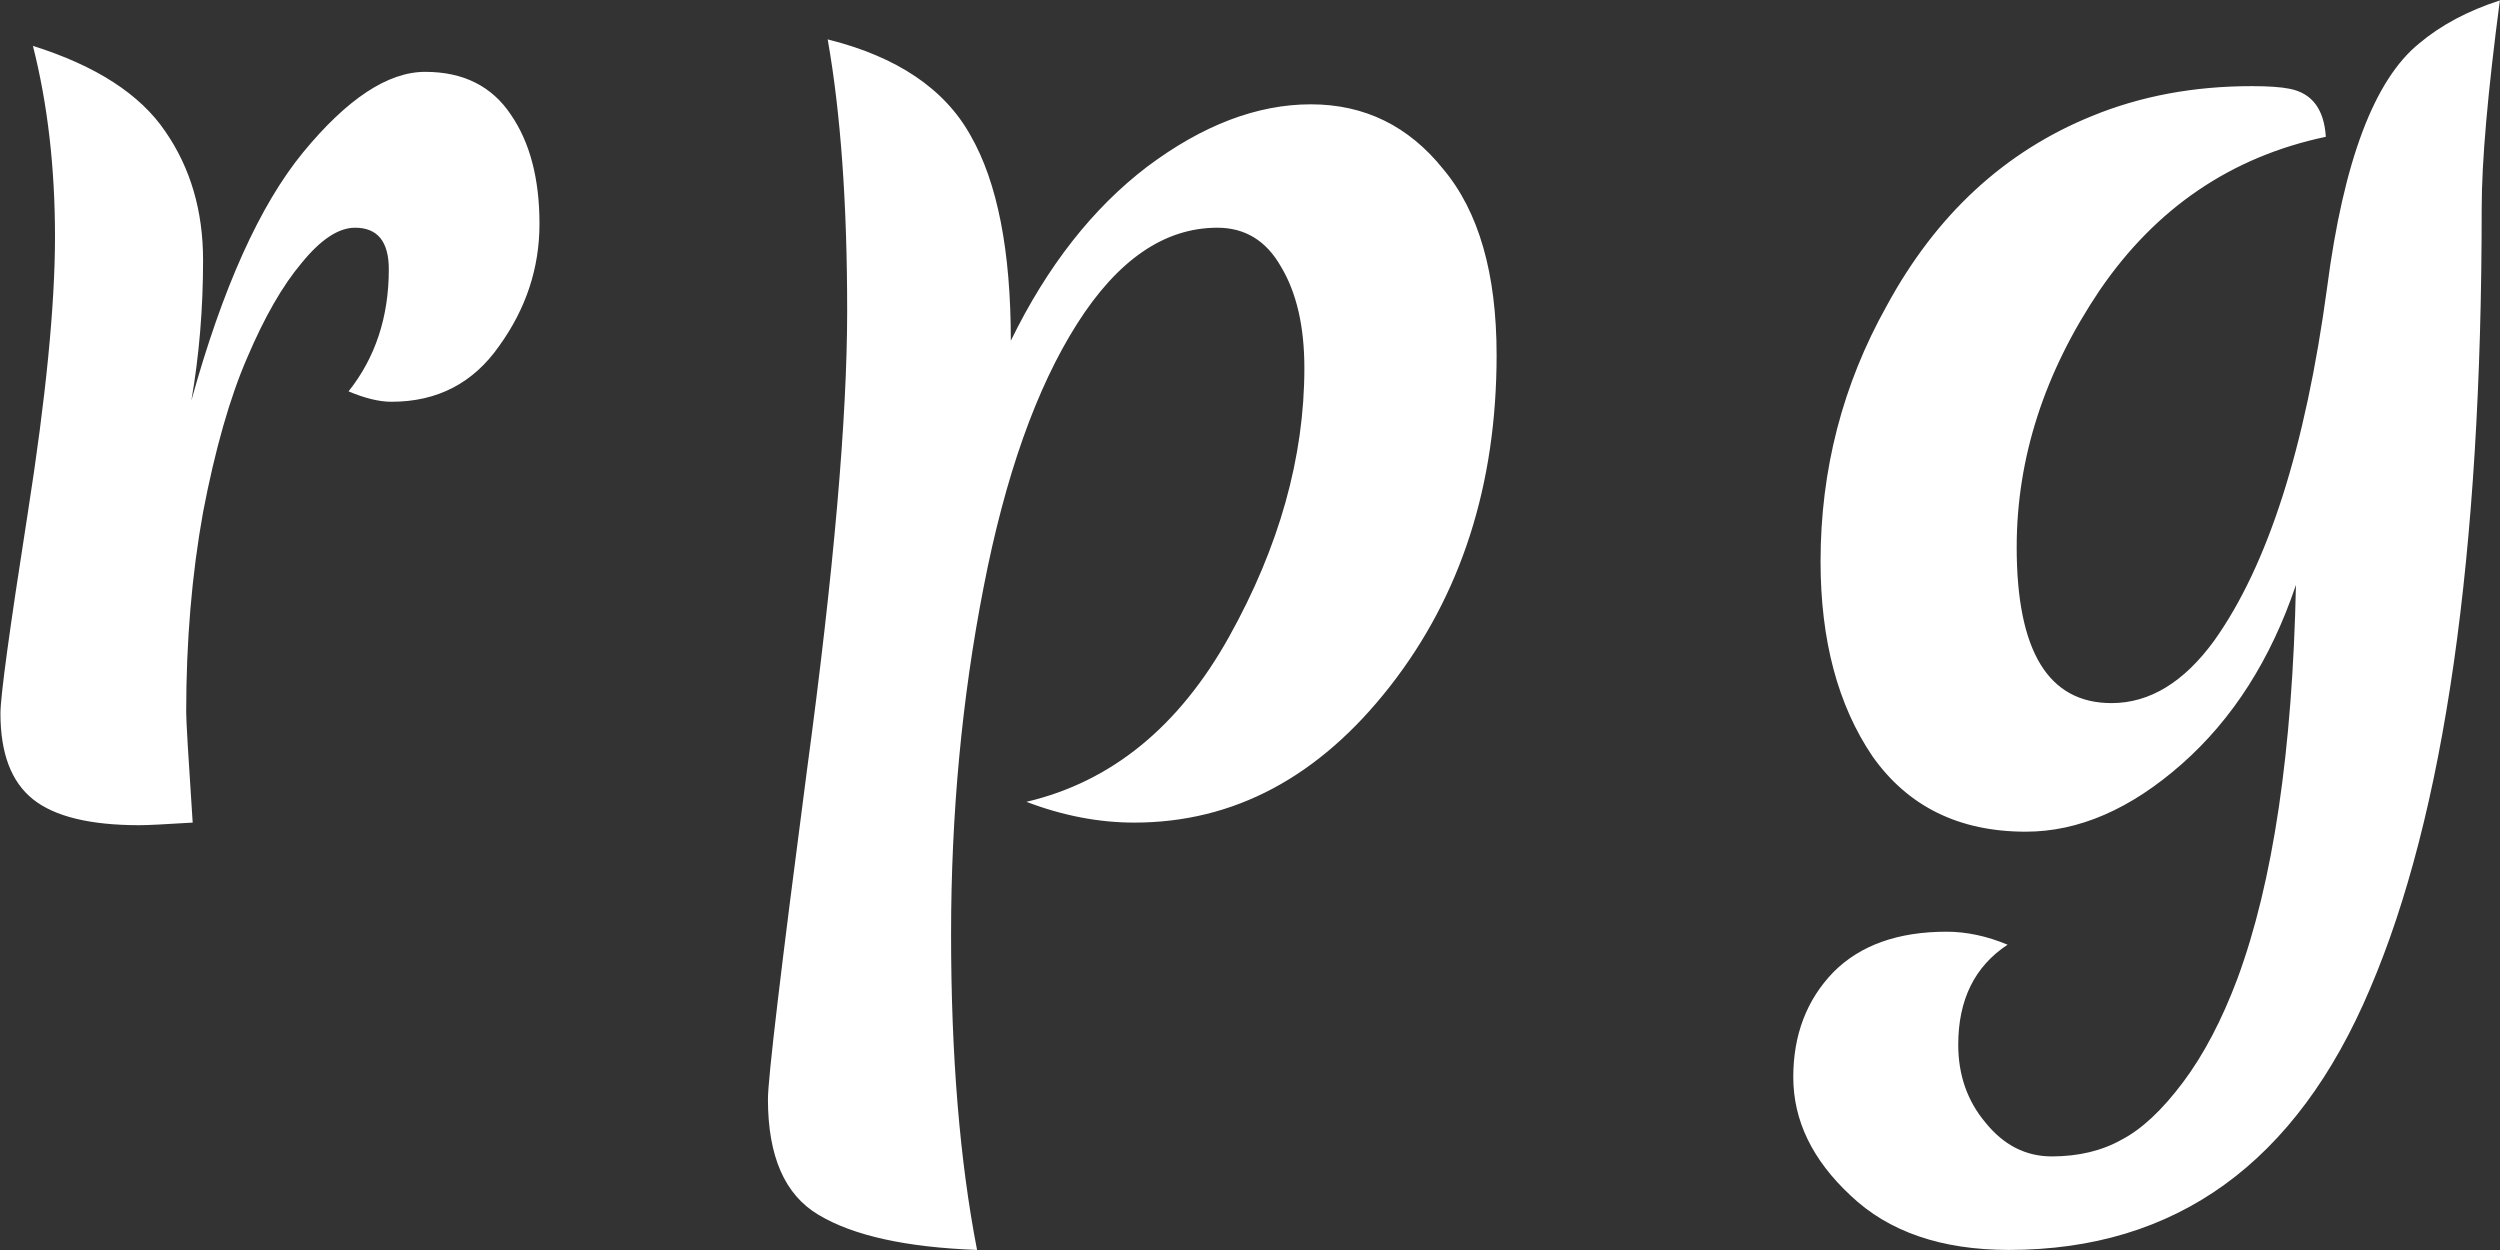 <svg width="4425" height="2213" viewBox="0 0 4425 2213" fill="none" xmlns="http://www.w3.org/2000/svg">
<rect x="0" y="0" width="4425" height="2213" fill="#333333" stroke="none"/>
<path d="M338.747 708.825C393.923 509.578 459.827 363.209 536.461 269.716C614.627 174.691 686.662 127.178 752.567 127.178C820.004 127.178 870.582 152.467 904.301 203.045C938.019 252.09 954.879 316.462 954.879 396.161C954.879 474.327 931.122 546.362 883.61 612.267C837.63 678.172 774.024 711.124 692.793 711.124C671.335 711.124 646.046 704.993 616.926 692.732C664.438 632.958 688.195 560.923 688.195 476.626C688.195 427.581 668.27 403.058 628.421 403.058C599.3 403.058 567.88 423.749 534.162 465.131C500.443 504.98 468.257 560.923 437.604 632.958C406.95 703.461 380.895 794.654 359.438 906.539C339.513 1016.89 329.551 1134.91 329.551 1260.58C329.551 1275.91 333.382 1341.05 341.046 1456C292 1459.07 260.581 1460.6 246.787 1460.6C159.425 1460.6 96.585 1445.27 58.269 1414.62C19.952 1383.96 0.794 1333.39 0.794 1262.88C0.794 1232.23 16.887 1114.22 49.072 908.838C81.258 703.461 97.352 540.232 97.352 419.151C97.352 296.538 84.324 183.887 58.269 81.198C170.153 116.449 248.319 167.027 292.767 232.932C337.214 297.304 359.438 373.171 359.438 460.533C359.438 546.362 352.541 629.126 338.747 708.825ZM1789.16 603.071C1853.54 471.262 1934 368.573 2030.56 295.005C2128.65 221.437 2225.21 184.653 2320.23 184.653C2415.26 184.653 2493.42 222.97 2554.73 299.603C2617.57 374.704 2648.99 484.289 2648.99 628.36C2648.99 858.26 2586.15 1053.67 2460.47 1214.6C2334.79 1375.53 2183.83 1456 2007.57 1456C1944.73 1456 1881.12 1443.74 1816.75 1419.22C1966.95 1383.96 2086.5 1286.64 2175.4 1127.24C2264.29 967.846 2308.74 809.215 2308.74 651.35C2308.74 577.782 2294.94 518.008 2267.36 472.028C2241.3 426.048 2203.75 403.058 2154.71 403.058C2061.21 403.058 1978.45 459.767 1906.41 573.184C1834.38 686.601 1779.2 842.167 1740.89 1039.88C1702.57 1236.06 1683.41 1440.67 1683.41 1653.71C1683.41 1868.29 1698.74 2054.51 1729.39 2212.37C1603.71 2207.77 1510.22 2187.08 1448.91 2150.3C1389.14 2115.05 1359.25 2046.84 1359.25 1945.69C1359.25 1908.9 1382.24 1715.02 1428.22 1364.04C1475.73 1011.53 1499.49 740.245 1499.49 550.194C1499.49 360.143 1488 199.98 1465.01 69.703C1587.62 100.356 1671.92 157.065 1717.9 239.829C1765.41 322.593 1789.16 443.674 1789.16 603.071ZM3985.66 152.467C4014.78 152.467 4037.01 154 4052.33 157.065C4092.18 164.728 4113.64 193.083 4116.7 242.128C3949.64 277.379 3816.3 367.807 3716.68 513.41C3618.59 659.013 3569.54 810.747 3569.54 968.612C3569.54 1152.53 3625.48 1244.49 3737.37 1244.49C3804.81 1244.49 3865.35 1207.71 3918.99 1134.14C4014.02 1000.8 4080.69 792.355 4119 508.812C4148.12 285.043 4202.53 140.972 4282.23 76.6C4320.55 44.414 4368.06 19.125 4424.77 0.733C4403.31 163.196 4392.58 285.809 4392.58 368.573C4392.58 981.64 4326.68 1442.21 4194.87 1750.27C4064.59 2058.34 3851.55 2212.37 3555.75 2212.37C3436.2 2212.37 3342.71 2180.19 3275.27 2115.81C3207.83 2052.97 3174.11 1983.24 3174.11 1906.6C3174.11 1831.5 3197.87 1769.43 3245.38 1720.39C3292.9 1672.87 3359.57 1649.12 3445.4 1649.12C3480.65 1649.12 3516.66 1656.78 3553.45 1672.11C3495.21 1710.42 3466.09 1769.43 3466.09 1849.13C3466.09 1902.77 3482.18 1948.75 3514.37 1987.07C3546.55 2026.92 3585.63 2046.84 3631.61 2046.84C3679.13 2046.84 3720.51 2036.88 3755.76 2016.96C3791.01 1998.56 3827.03 1964.85 3863.81 1915.8C3900.6 1866.75 3932.78 1805.45 3960.37 1731.88C4023.21 1561.75 4057.7 1329.55 4063.83 1035.28C4019.38 1167.09 3951.94 1272.85 3861.51 1352.54C3771.09 1432.24 3679.13 1472.09 3585.63 1472.09C3467.62 1472.09 3377.19 1427.65 3314.35 1338.75C3253.05 1248.32 3222.39 1133.37 3222.39 993.901C3222.39 831.438 3261.48 680.471 3339.64 540.998C3427 380.068 3548.08 268.183 3702.88 205.344C3788.71 170.093 3882.97 152.467 3985.66 152.467Z" fill="white"/>
</svg>
